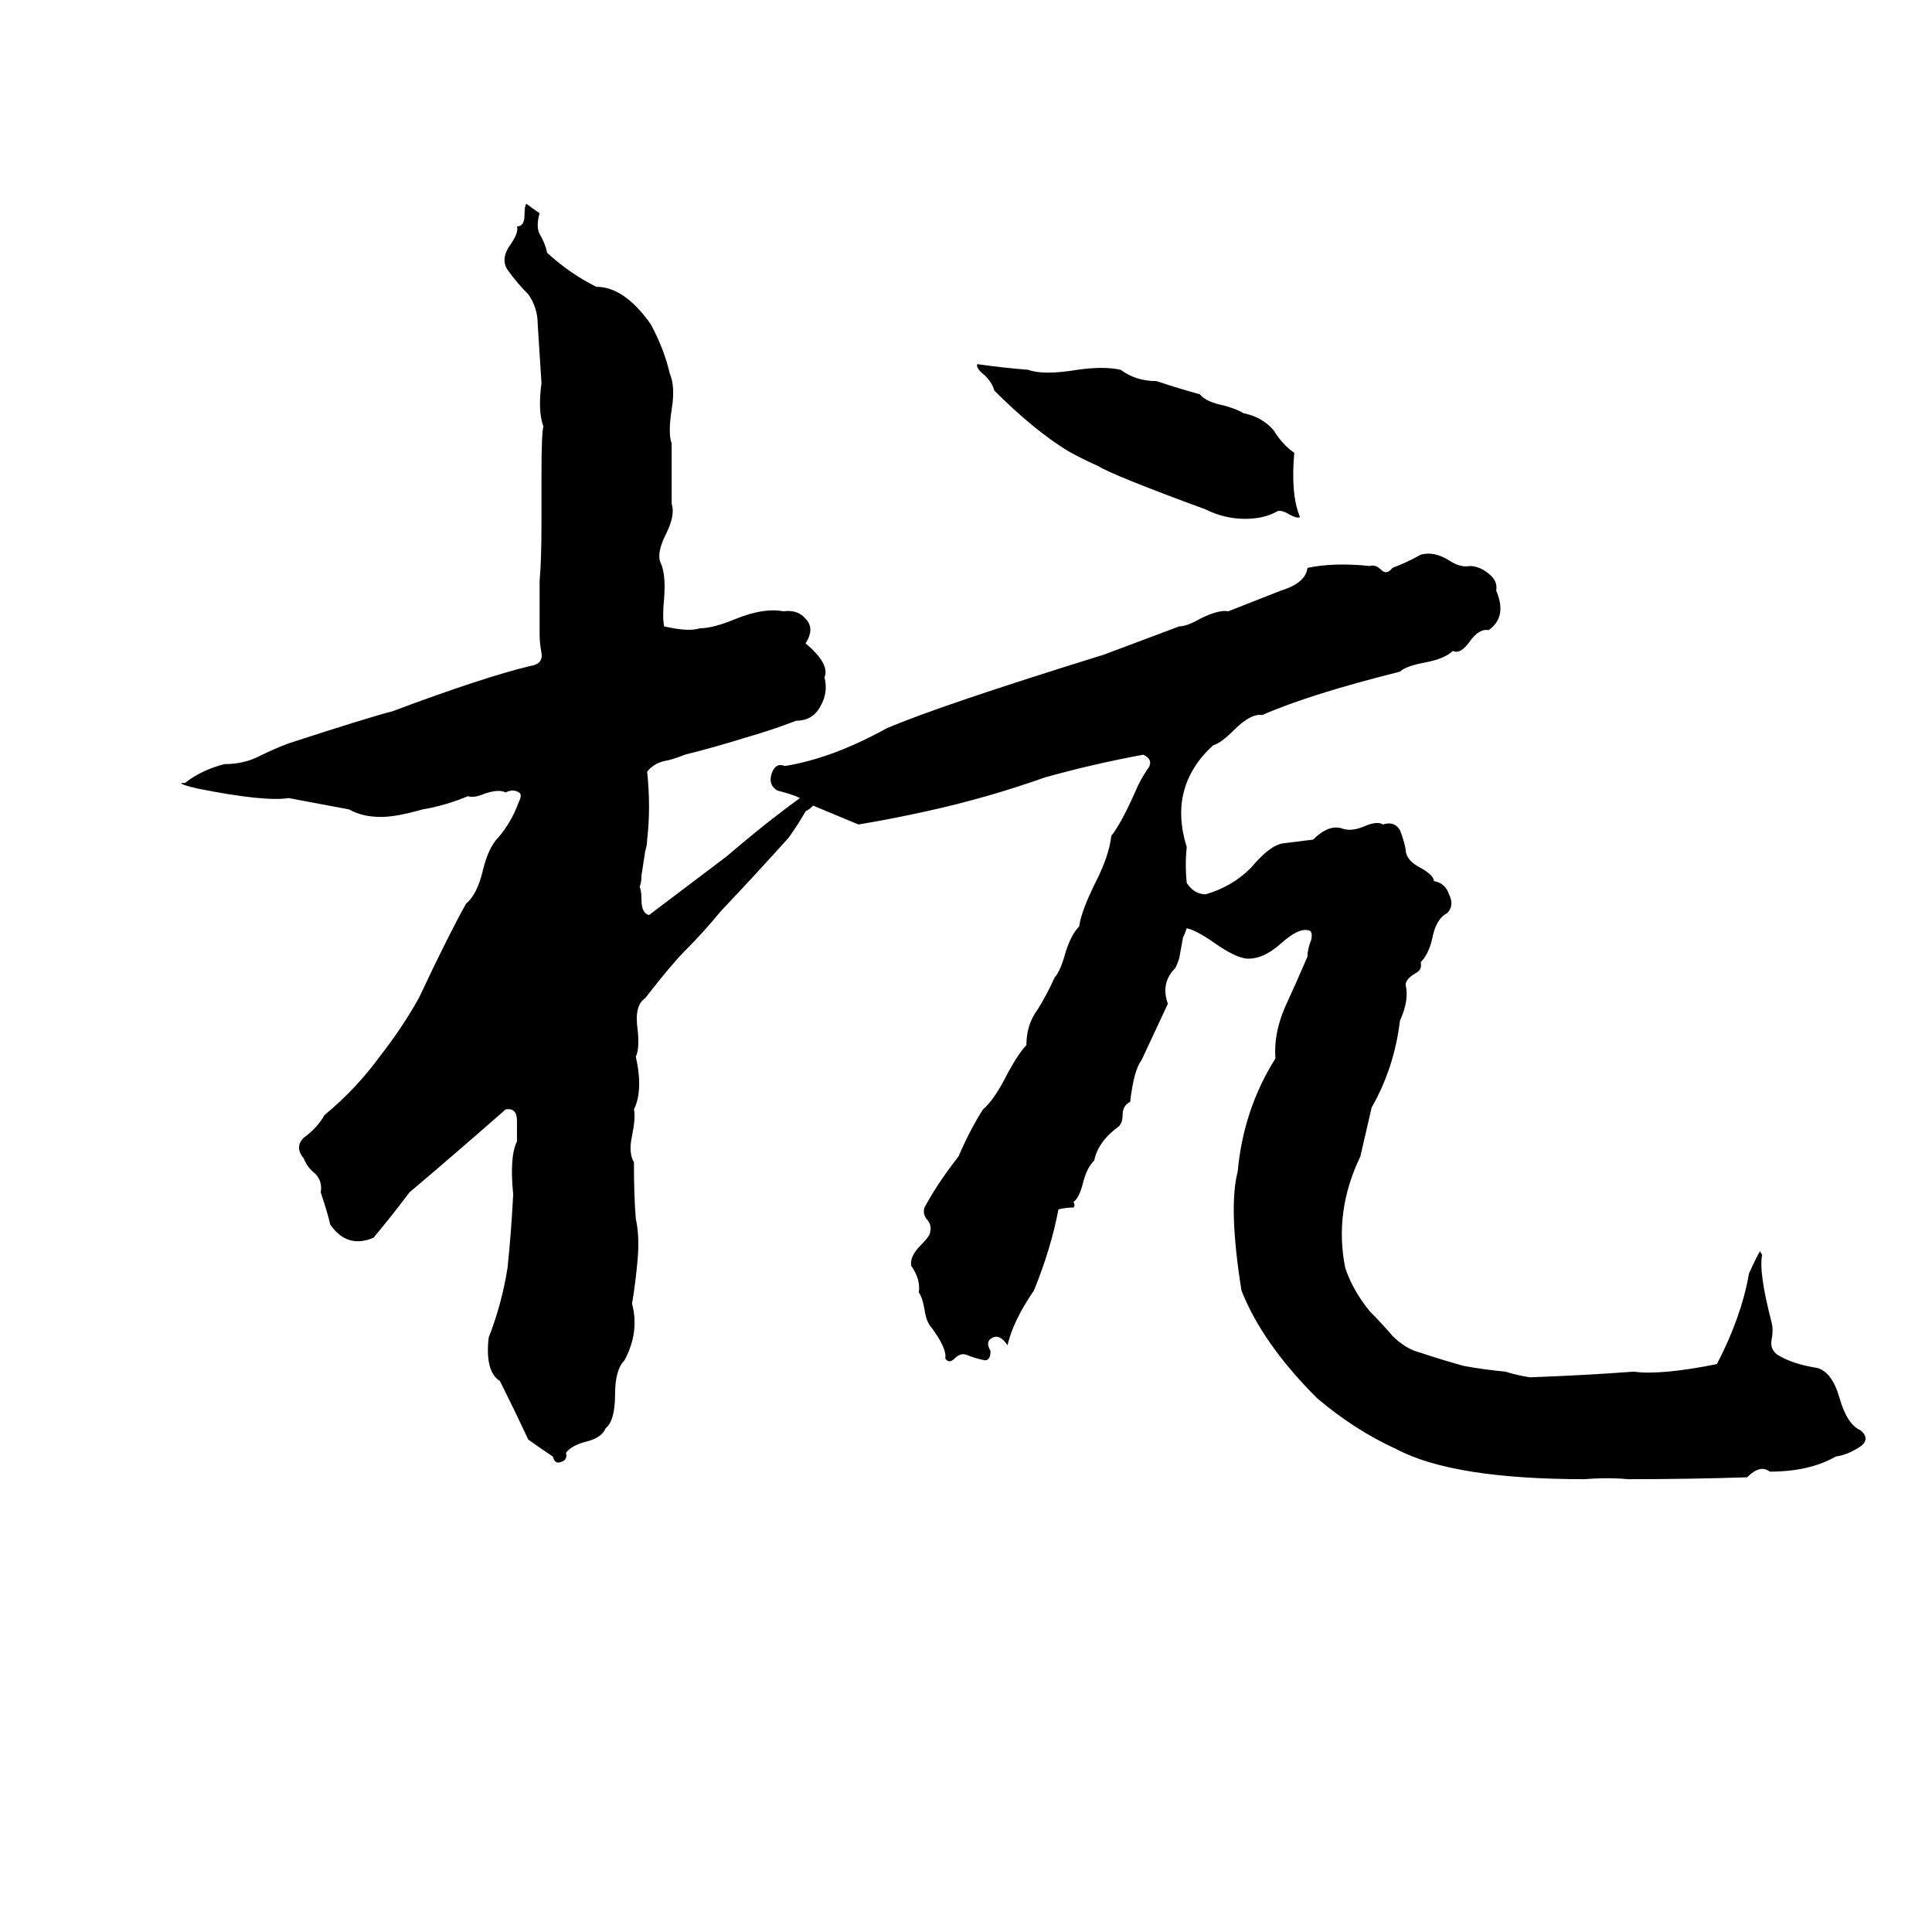<svg xmlns="http://www.w3.org/2000/svg" viewBox="0 -800 1024 1024">
	<path fill="#000000" d="M753 -506Q760 -508 768 -503Q774 -499 779 -500Q784 -500 789 -496Q794 -492 793 -487Q799 -473 789 -466Q784 -467 779 -460Q774 -453 770 -455Q766 -451 756 -449Q745 -447 742 -444Q694 -432 669 -421Q663 -422 654 -413Q647 -406 643 -405Q619 -383 629 -351Q628 -342 629 -332Q633 -326 639 -326Q653 -330 663 -340Q673 -352 680 -353Q688 -354 696 -355Q704 -363 711 -361Q716 -359 723 -362Q730 -365 733 -363Q739 -365 742 -360Q744 -355 745 -350Q745 -344 753 -340Q760 -336 760 -333Q766 -332 768 -326Q771 -320 767 -316Q761 -313 759 -302Q757 -294 753 -290Q754 -286 750 -284Q745 -281 745 -278Q747 -270 742 -259Q739 -234 727 -213Q724 -200 721 -187Q707 -158 713 -128Q717 -116 726 -105Q732 -99 738 -92Q745 -85 753 -83Q765 -79 776 -76Q787 -74 798 -73Q804 -71 811 -70Q839 -71 866 -73Q880 -71 910 -77Q923 -102 927 -125Q931 -134 933 -137Q933 -136 934 -135Q932 -126 939 -99Q940 -95 939 -90Q938 -85 942 -82Q950 -77 963 -75Q971 -73 975 -59Q979 -45 986 -42Q991 -38 987 -34Q980 -29 973 -28Q959 -20 938 -20Q933 -24 926 -17Q895 -16 863 -16Q852 -17 840 -16Q770 -16 740 -32Q718 -42 698 -59Q669 -88 658 -116Q651 -160 656 -179Q659 -212 676 -239Q675 -252 681 -266Q687 -279 693 -293Q693 -297 695 -302Q696 -307 693 -307Q688 -308 679 -300Q669 -291 660 -292Q654 -293 644 -300Q634 -307 629 -308Q628 -305 627 -303L625 -292Q624 -289 623 -287Q615 -279 619 -268Q612 -253 605 -238Q601 -233 599 -216Q595 -214 595 -209Q595 -205 593 -203Q582 -195 580 -185Q576 -181 574 -173Q572 -165 569 -163Q570 -161 569 -160Q565 -160 561 -159Q557 -138 548 -116Q537 -100 534 -87Q530 -93 526 -91Q522 -89 525 -84Q525 -79 522 -79Q517 -80 512 -82Q509 -83 506 -80Q503 -77 501 -80Q502 -85 494 -96Q491 -99 490 -106Q489 -112 487 -115Q488 -122 483 -129Q482 -134 488 -140Q493 -145 493 -147Q494 -151 491 -154Q489 -157 490 -160Q497 -173 508 -187Q514 -201 521 -212Q527 -217 534 -231Q540 -242 544 -246Q544 -257 550 -265Q555 -273 559 -282Q562 -285 565 -296Q568 -305 572 -309Q573 -317 581 -333Q588 -347 589 -357Q594 -363 602 -381Q604 -386 608 -392Q612 -397 606 -400Q579 -395 554 -388Q523 -377 491 -370Q473 -366 455 -363Q443 -368 431 -373Q429 -371 427 -370Q423 -363 418 -356Q400 -336 382 -317Q373 -306 363 -296Q356 -289 342 -271Q336 -267 338 -254Q339 -244 337 -240Q341 -222 336 -212Q337 -208 335 -198Q333 -189 336 -184Q336 -165 337 -154Q339 -145 338 -133Q337 -121 335 -109Q339 -94 331 -79Q326 -74 326 -61Q326 -47 321 -43Q319 -38 311 -36Q303 -34 300 -30Q301 -26 297 -25Q294 -24 293 -28Q287 -32 280 -37Q273 -52 265 -68Q257 -73 259 -91Q266 -109 269 -128Q271 -147 272 -167Q270 -187 274 -195Q274 -200 274 -206Q274 -213 268 -212Q243 -190 217 -168Q208 -156 198 -144Q184 -138 175 -151Q174 -156 170 -168Q171 -174 167 -178Q163 -181 161 -186Q156 -192 161 -197Q168 -202 172 -209Q189 -223 202 -241Q213 -255 222 -271Q238 -305 247 -321Q253 -326 256 -339Q259 -351 264 -356Q271 -364 275 -375Q277 -379 275 -380Q272 -382 268 -380Q264 -382 256 -379Q251 -377 248 -378Q236 -373 224 -371Q210 -367 202 -367Q192 -367 185 -371L153 -377Q140 -375 105 -382Q96 -384 96 -385Q97 -385 98 -385Q107 -392 119 -395Q129 -395 137 -399Q145 -403 153 -406Q196 -420 208 -423Q256 -441 281 -447Q288 -448 287 -454Q286 -459 286 -464Q286 -478 286 -492Q287 -503 287 -523Q287 -536 287 -549Q287 -570 288 -574Q285 -582 287 -597Q286 -612 285 -628Q285 -637 280 -644Q274 -650 269 -657Q265 -663 271 -671Q275 -677 274 -680Q278 -680 278 -686Q278 -691 279 -692Q283 -689 286 -687Q284 -680 286 -676Q289 -671 290 -666Q302 -655 316 -648Q331 -648 345 -628Q352 -615 355 -602Q358 -595 356 -583Q354 -570 356 -565Q356 -549 356 -533Q358 -527 353 -517Q348 -507 350 -502Q353 -496 352 -483Q351 -473 352 -468Q365 -465 371 -467Q378 -467 390 -472Q405 -478 415 -476Q423 -477 427 -472Q432 -467 427 -459Q440 -448 437 -441Q439 -433 435 -426Q431 -418 422 -418Q409 -413 395 -409Q379 -404 363 -400Q358 -398 354 -397Q347 -396 343 -391Q345 -372 343 -355Q343 -352 342 -349L340 -336Q340 -332 339 -330Q340 -328 340 -323Q340 -316 344 -315Q348 -318 385 -346Q406 -364 424 -377Q420 -379 412 -381Q407 -384 409 -390Q411 -396 416 -394Q441 -398 470 -414Q498 -426 585 -453L625 -468Q629 -468 636 -472Q646 -477 651 -476L679 -487Q692 -491 693 -499Q707 -502 726 -500Q729 -501 732 -498Q735 -495 738 -499Q746 -502 753 -506ZM518 -607Q532 -605 545 -604Q553 -601 571 -604Q585 -606 594 -604Q602 -598 613 -598Q625 -594 636 -591Q639 -587 649 -585Q656 -583 659 -581Q669 -579 675 -572Q680 -564 686 -560Q684 -538 689 -526Q688 -525 684 -527Q679 -530 677 -529Q670 -525 660 -525Q649 -525 639 -530Q590 -548 582 -553Q573 -557 566 -561Q548 -572 527 -593Q526 -597 522 -601Q517 -605 518 -607Z"/>
</svg>